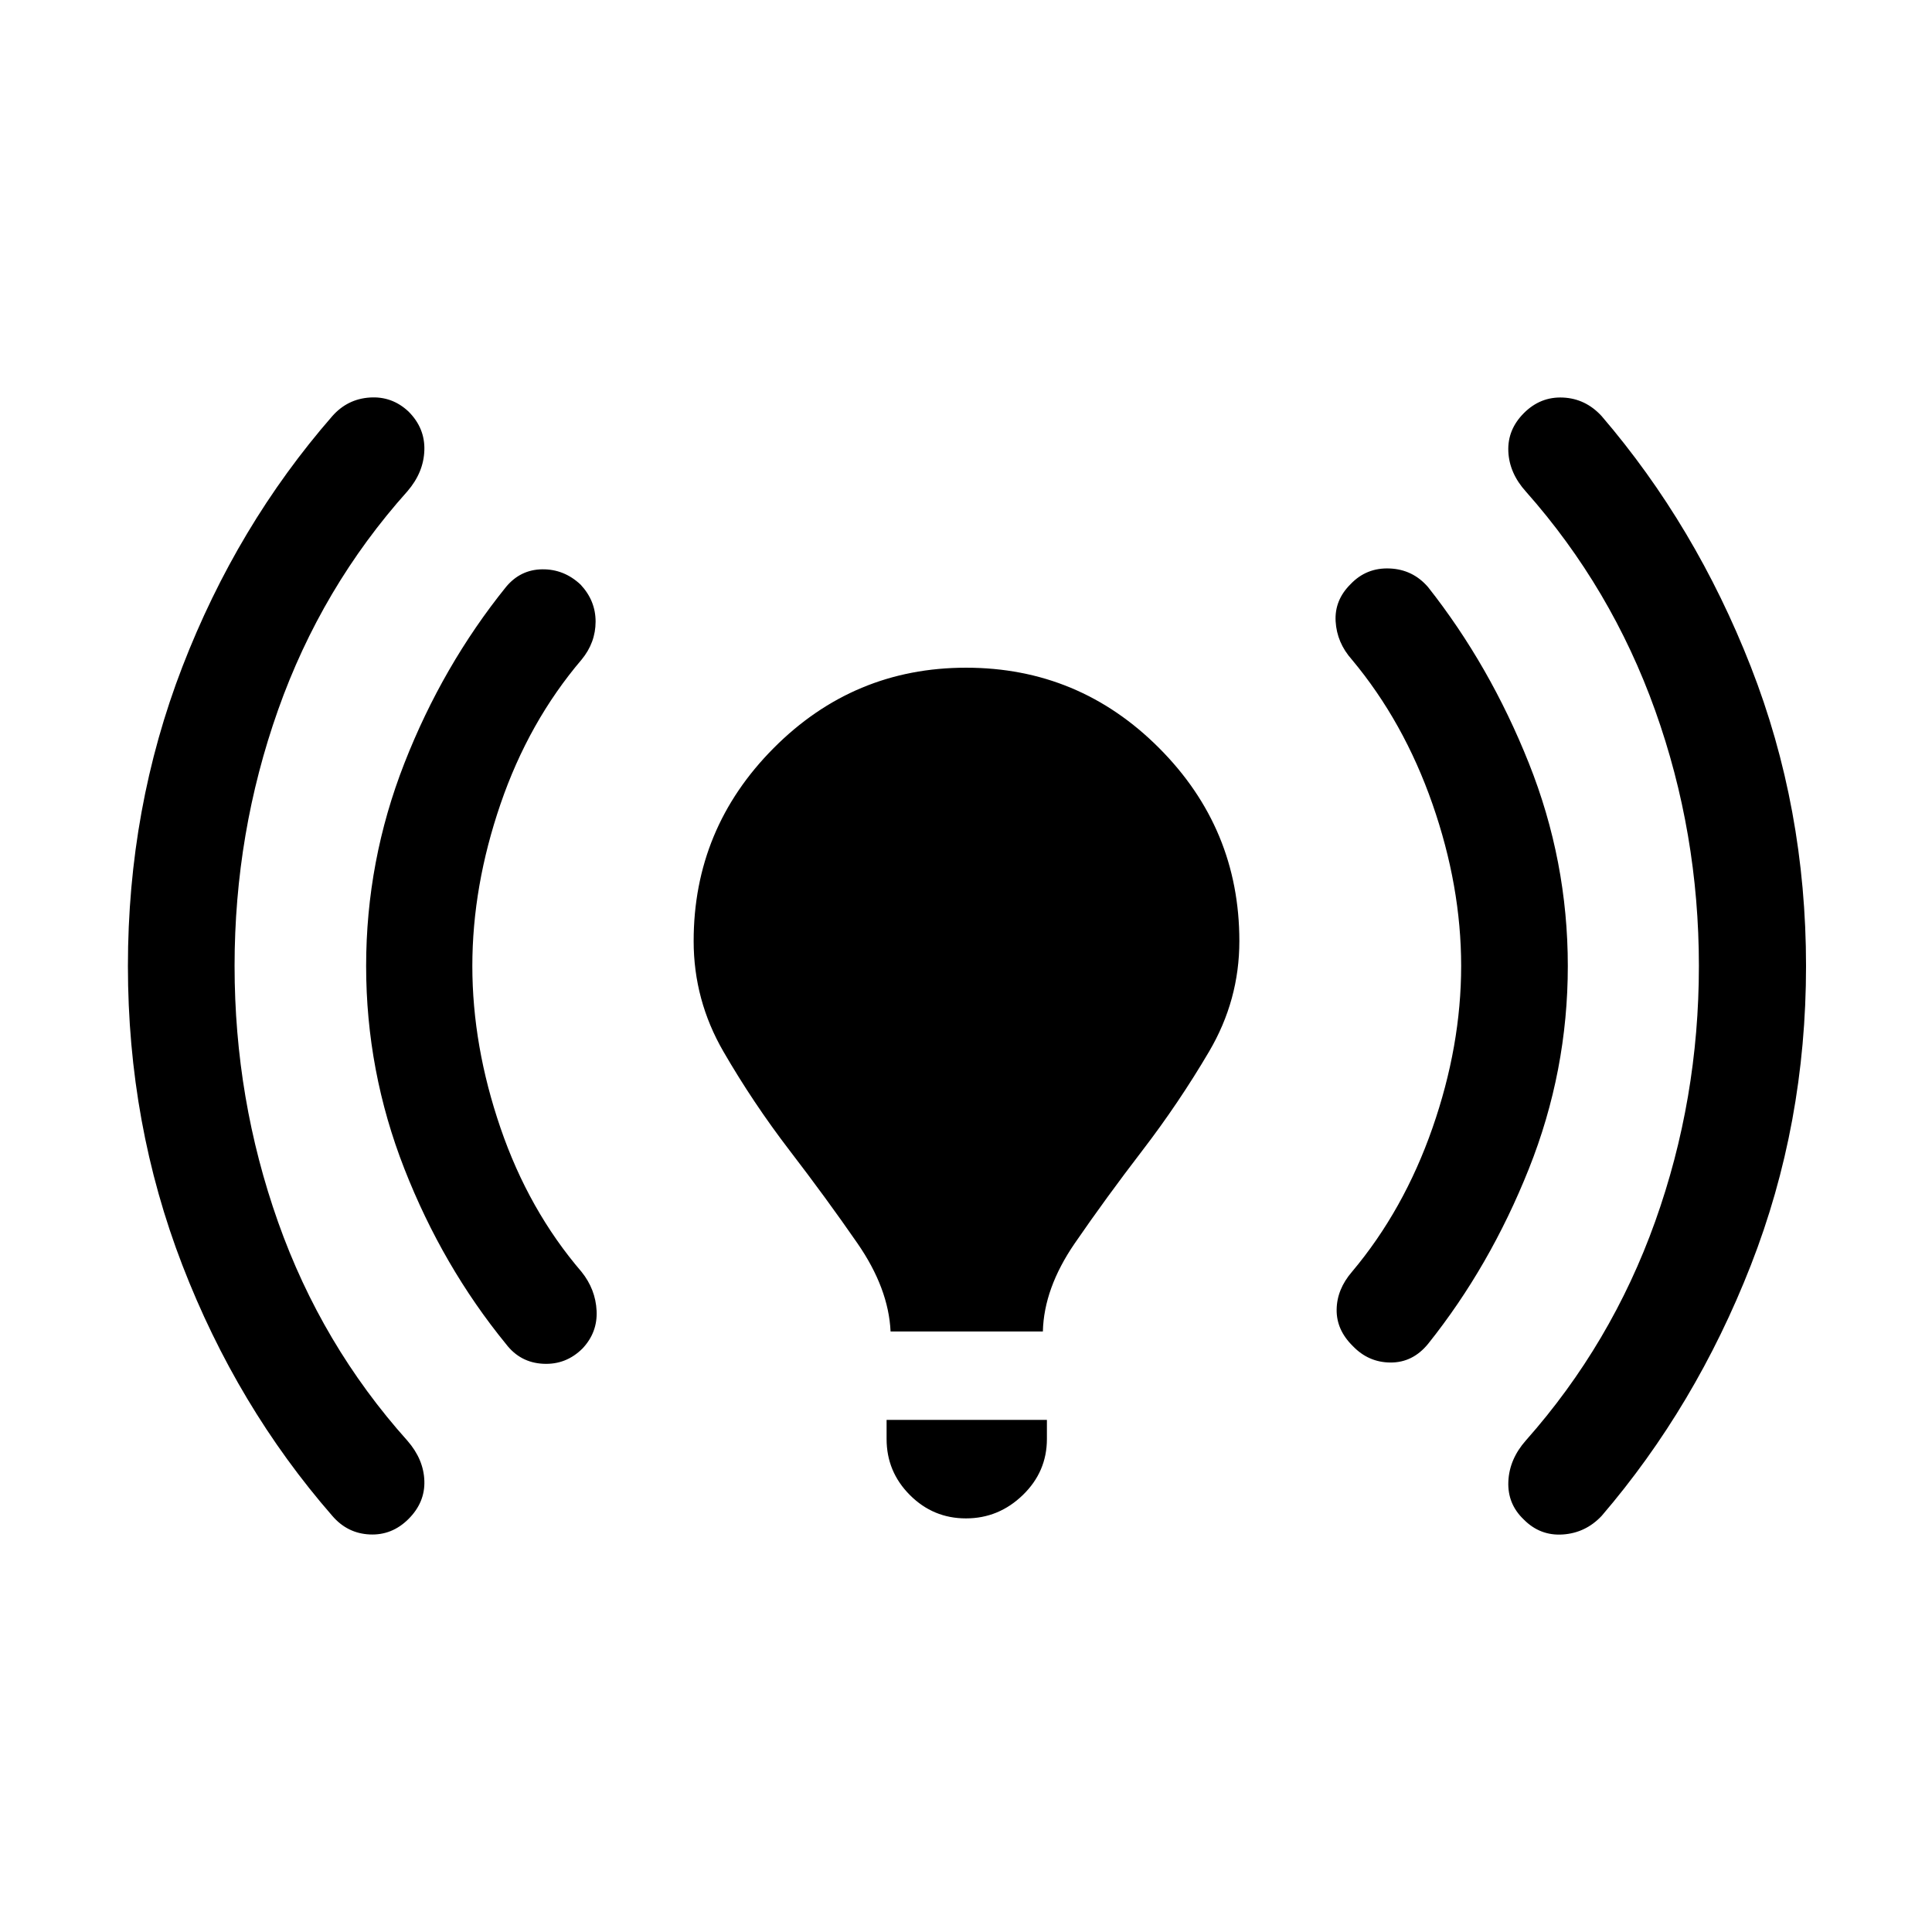 <svg xmlns="http://www.w3.org/2000/svg" height="48" viewBox="0 -960 960 960" width="48"><path d="M116.56-480q0 66.17 21.61 127.21 21.61 61.05 64.31 108.72 8.03 9.23 8.38 19.92.36 10.69-7.86 18.91t-19.29 7.7q-11.08-.51-18.56-9.2-47.43-54.41-74.51-124.54Q63.56-401.41 63.56-480t27.08-148.72q27.08-70.13 74.51-124.54 7.48-8.46 18.56-9.21 11.07-.75 19.29 6.97 8.22 8.22 7.86 19.22-.35 11.01-8.38 20.35-42.7 47.67-64.31 108.72-21.61 61.04-21.61 127.21Zm118.14 0q0 39.65 14.01 80.51 14.01 40.86 40.25 71.45 6.97 8.69 7.49 19.39.51 10.69-6.97 18.67-8.22 8.22-19.61 7.63-11.39-.58-18.42-9.78-31.52-38.6-50.52-87.12-19-48.51-19-100.73 0-52.22 19-100.75t50.52-87.64q7.16-8.61 17.98-8.74 10.83-.13 19.05 7.59 7.48 7.98 7.47 18.42-.02 10.45-6.99 18.9-26.24 30.83-40.25 71.69Q234.7-519.65 234.7-480Zm207.82 181.61q-1-21.48-16.47-43.83-15.46-22.35-33.65-46.05-18.18-23.7-32.95-49.24-14.78-25.54-14.78-54.86 0-55.94 39.74-95.89 39.73-39.96 95.63-39.96 56.13 0 95.96 39.96 39.83 39.95 39.83 95.89 0 29.32-15.03 54.86-15.02 25.54-33.2 49.24-18.19 23.7-33.55 46.05-15.35 22.35-15.85 43.83h-75.68Zm-1.98 53.41v-9.48h79.66v9.48q0 16.28-11.98 27.87t-28.25 11.59q-16.26 0-27.84-11.59-11.59-11.59-11.59-27.87ZM726.04-480q0-39.65-14.26-80.51-14.26-40.86-40-71.69-7.48-8.39-8.11-19-.63-10.6 7.47-18.58 7.84-8.22 19.35-7.75 11.5.46 19.1 9.25 30.74 38.95 50.09 87.49 19.36 48.55 19.36 100.79 0 52.24-19.36 100.79-19.35 48.54-50.09 86.99-7.6 9.29-18.6 9.25-11.01-.03-18.85-8.25-8.1-7.98-7.97-18.05.13-10.08 7.61-18.77 25.74-30.59 40-71.45 14.26-40.86 14.26-80.51Zm118.13 0q0-66.17-21.73-126.98-21.74-60.8-64.2-108.72-8.3-9.19-8.76-20.02-.46-10.82 7.76-19.04 8.22-8.22 19.41-7.7 11.2.51 19.18 9.2 46.69 54.41 74.14 124.54 27.44 70.13 27.44 148.72t-27.44 148.72q-27.45 70.13-74.14 124.54-7.98 8.46-19.3 9.21-11.31.75-19.41-7.47-8.1-7.72-7.63-18.84.48-11.13 8.75-20.46 42.46-47.92 64.2-108.72 21.73-60.81 21.73-126.98Z"/></svg>